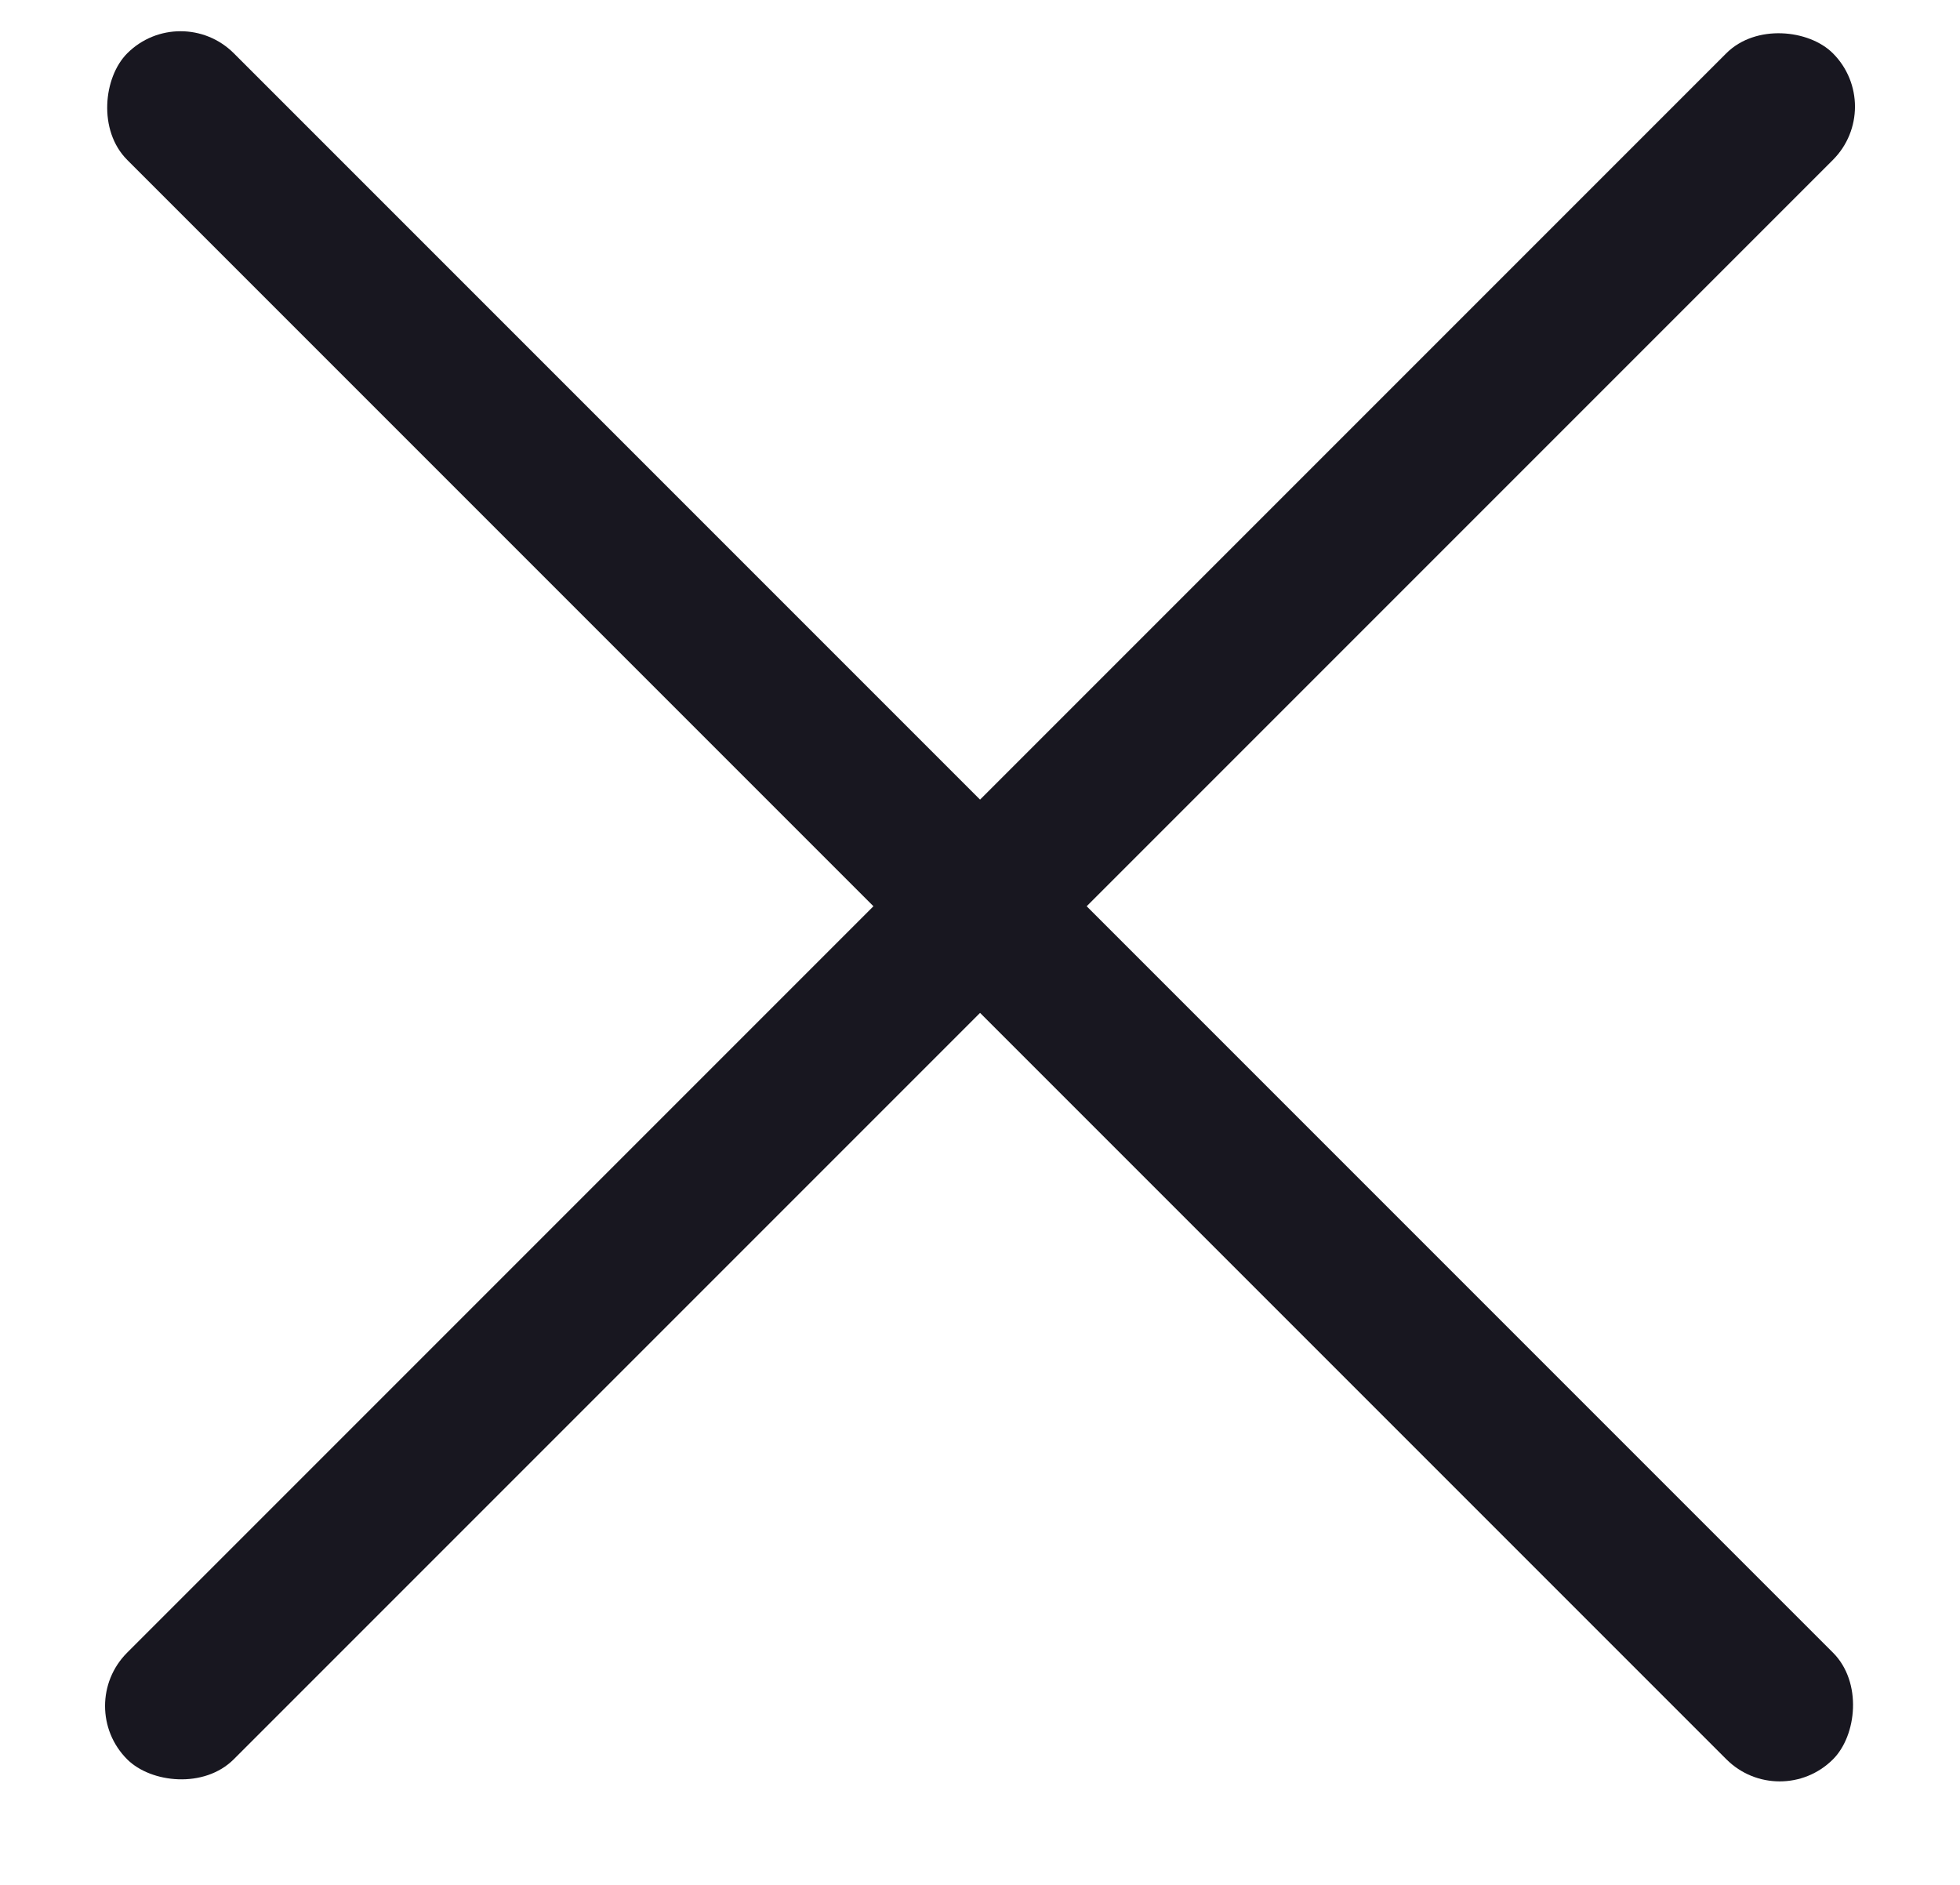 <svg width="26" height="25" viewBox="0 0 26 25" fill="none" xmlns="http://www.w3.org/2000/svg">
<g id="Group 553">
<rect id="Rectangle 413" x="2.395" y="0" width="32" height="2" rx="1" transform="rotate(45 2.395 0)" fill="#181720"/>
<rect id="Rectangle 413_2" x="25.021" y="1.414" width="32" height="2" rx="1" transform="rotate(135 25.021 1.414)" fill="#181720"/>
</g>
</svg>
